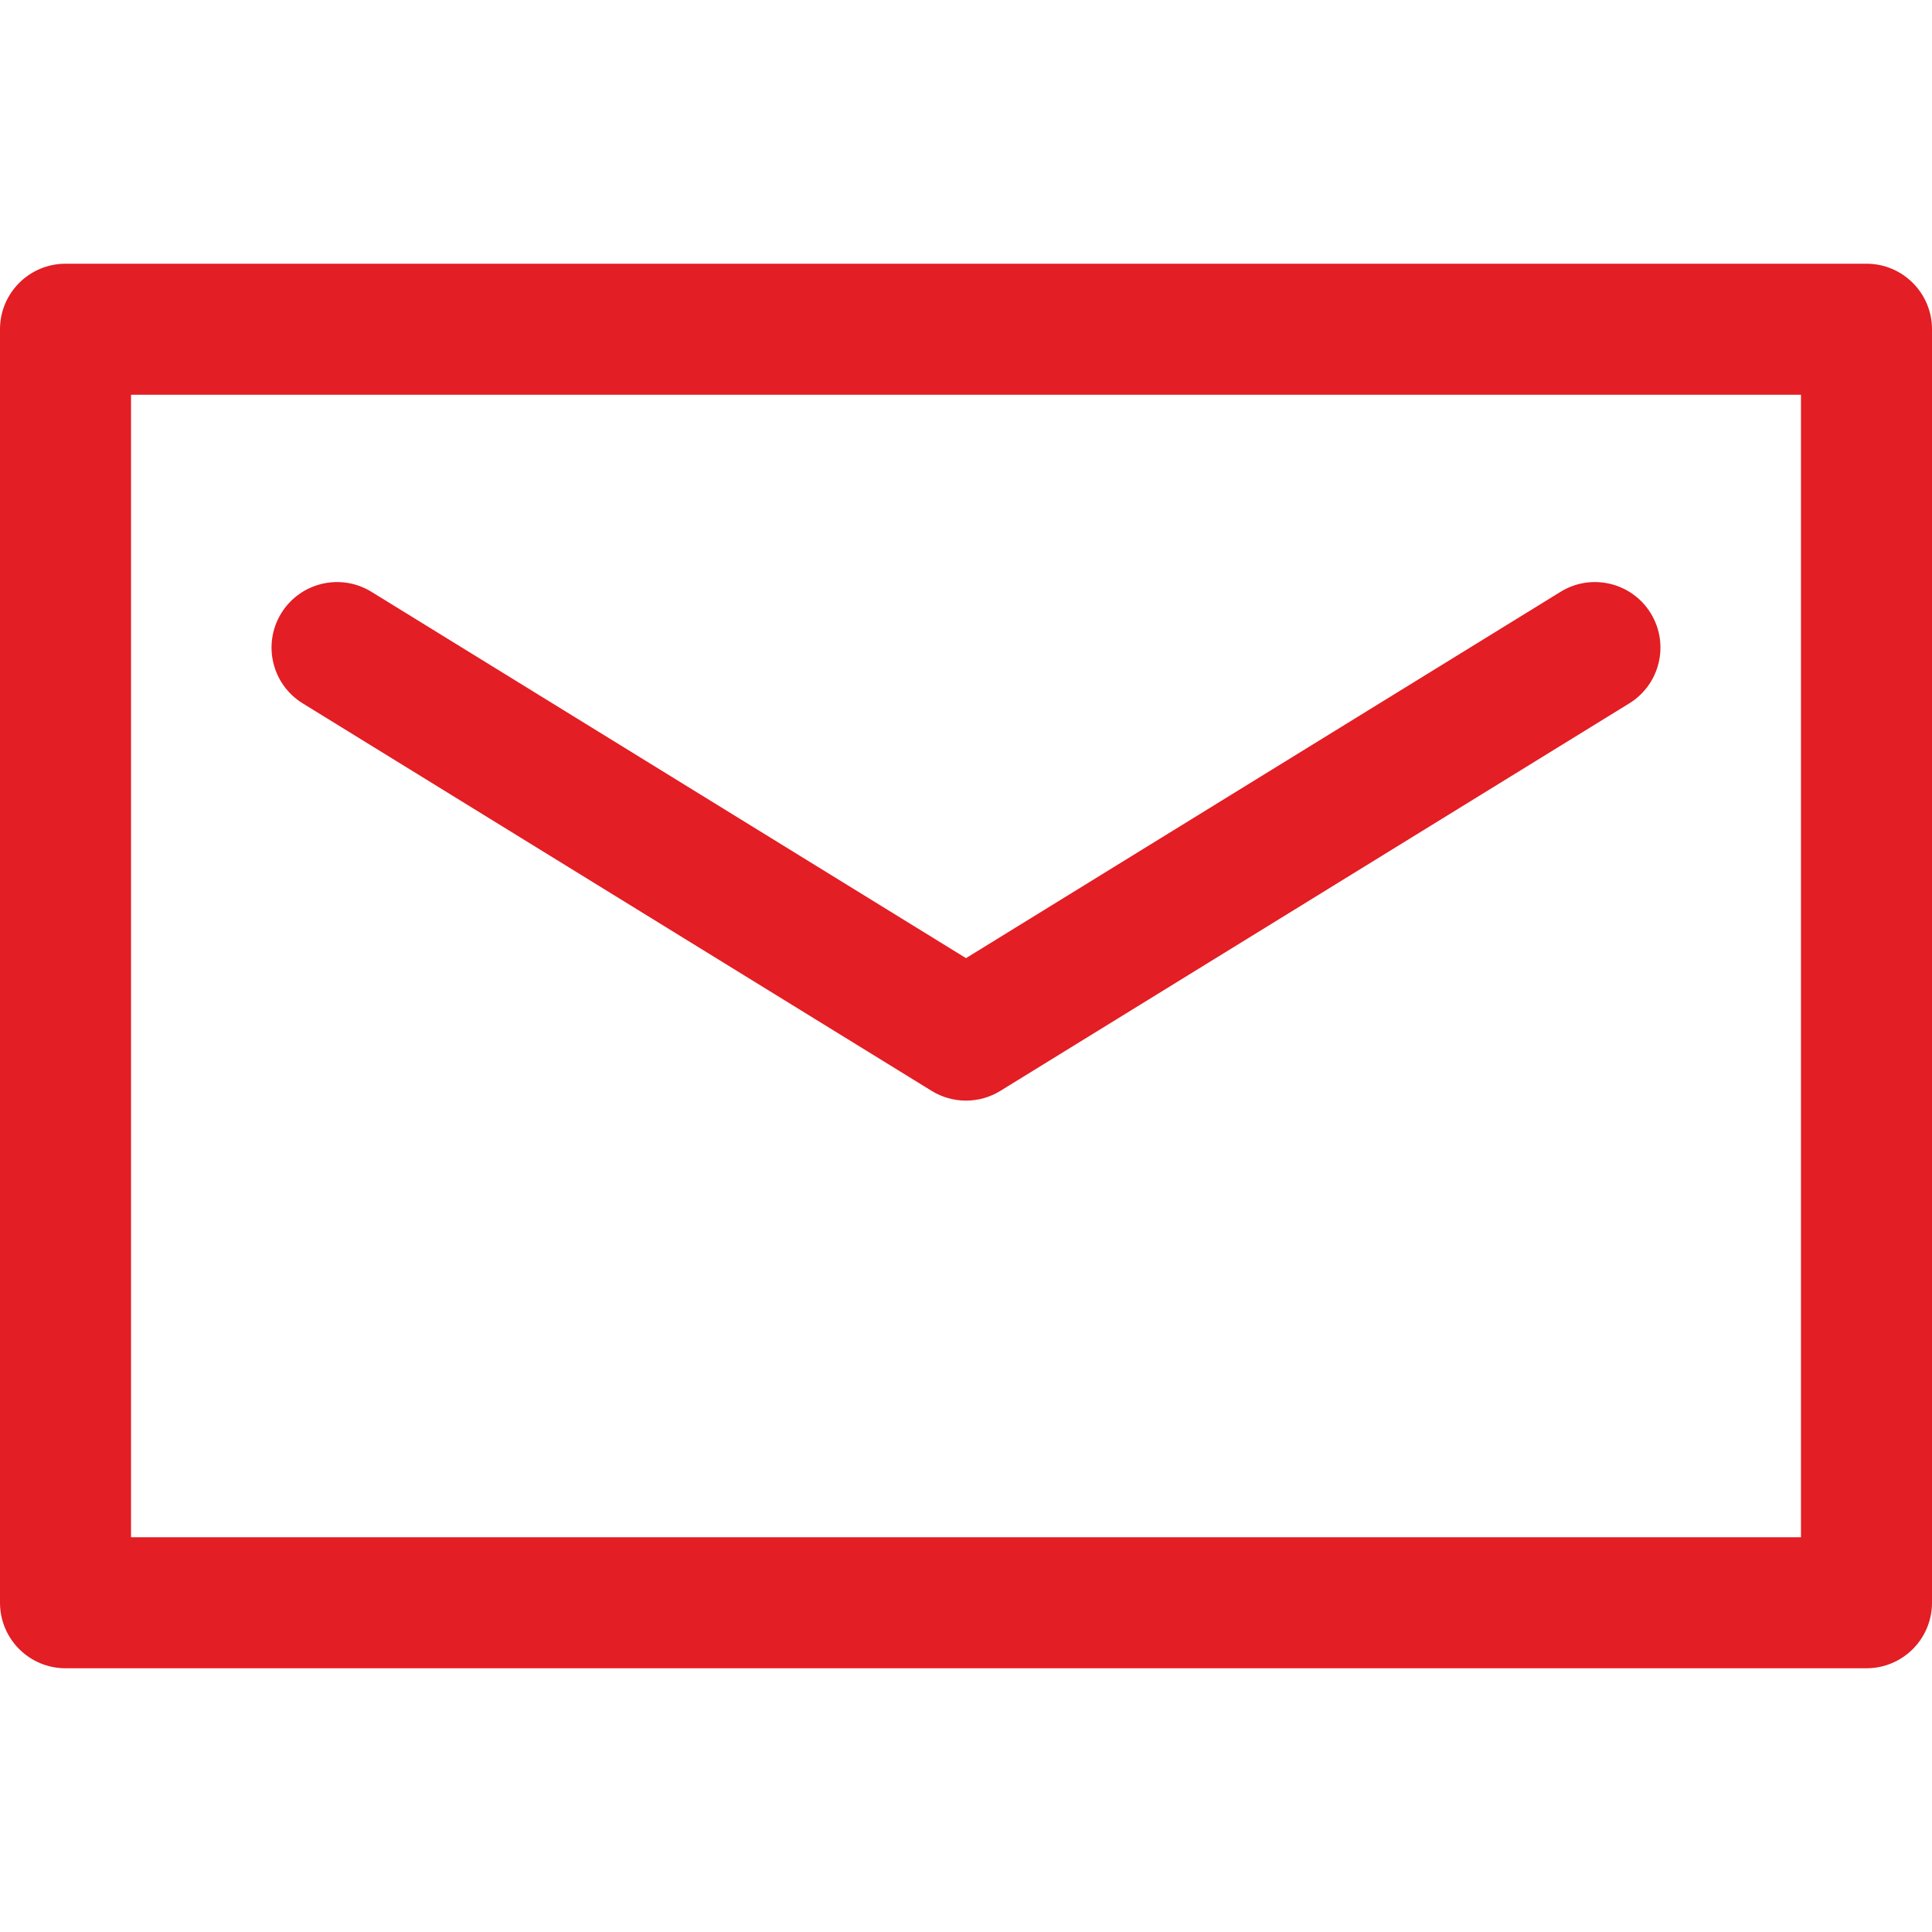 <svg xmlns="http://www.w3.org/2000/svg" width="512" height="512" viewBox="0 0 368.625 368.625" xml:space="preserve"><g fill="#e31e24"><path d="M356.125 50.318H12.5c-6.903 0-12.5 5.597-12.5 12.5v242.988c0 6.902 5.597 12.5 12.5 12.5h343.625c6.902 0 12.5-5.598 12.5-12.5V62.818c0-6.902-5.598-12.5-12.5-12.5zm-12.5 242.989H25V75.318h318.625v217.989z"/><path d="m57.755 134.201 120 73.937c2.01 1.239 4.283 1.858 6.557 1.858s4.547-.619 6.557-1.858l120-73.937c5.877-3.621 7.707-11.322 4.086-17.199s-11.324-7.707-17.199-4.085l-113.444 69.896-113.443-69.896c-5.875-3.619-13.576-1.793-17.199 4.085-3.622 5.876-1.793 13.578 4.085 17.199z"/></g></svg>